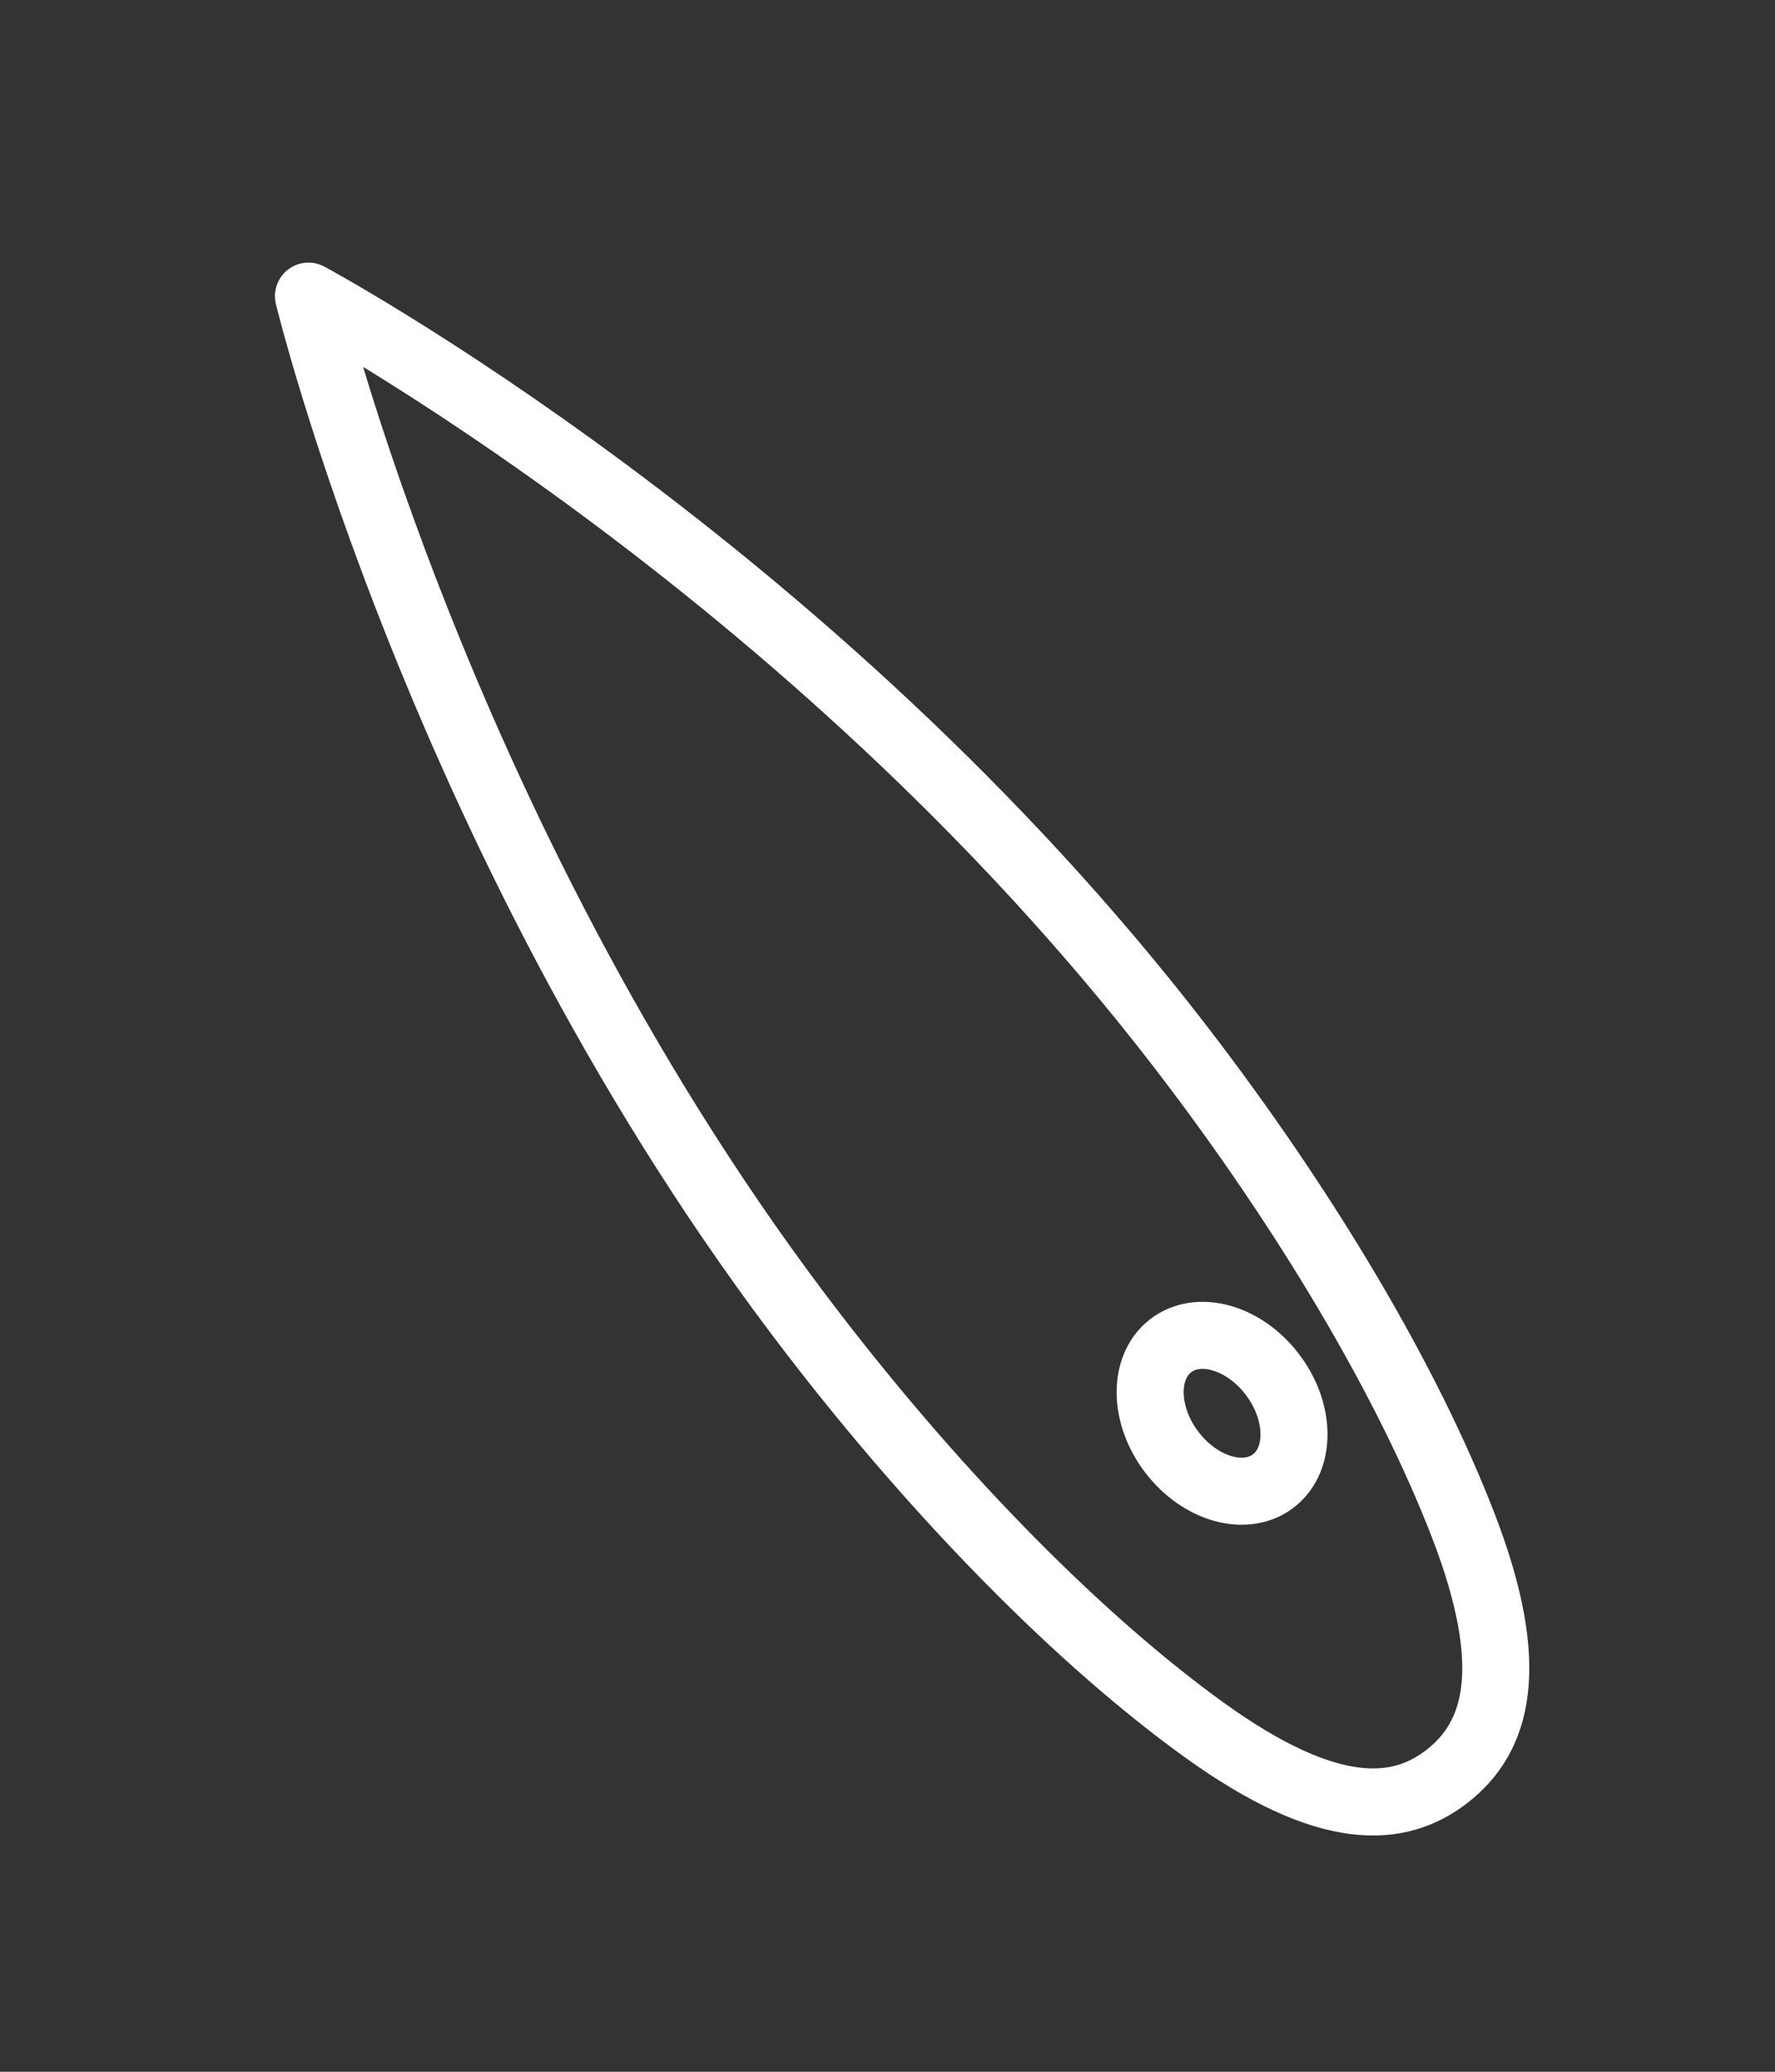 <svg width="42" height="49" viewBox="0 0 42 49" fill="none" xmlns="http://www.w3.org/2000/svg">
<rect x="0" y="0" width="42" height="49" fill="#333333" stroke="none"/>
<g clip-path="url(#clip0_7_2777)">
<path d="M19.261 31.567C10.487 20.178 7.299 7.004 7.299 7.004C7.299 7.004 19.15 13.356 27.923 24.745C30.915 28.629 33.328 32.713 34.631 36.099C35.934 39.485 35.404 41.095 34.256 42C33.107 42.904 31.433 43.029 28.505 40.923C25.578 38.816 22.252 35.451 19.261 31.567Z" stroke="white" stroke-width="1.586" stroke-linecap="round" stroke-linejoin="round"/>
<path d="M27.691 31.835C27.039 32.349 27.059 33.478 27.735 34.356C28.412 35.235 29.49 35.531 30.142 35.017C30.794 34.503 30.775 33.374 30.098 32.496C29.421 31.617 28.344 31.322 27.691 31.835Z" stroke="white" stroke-width="1.586" stroke-linecap="round" stroke-linejoin="round"/>
</g>
<defs>
<clipPath id="clip0_7_2777">
<rect width="14.034" height="49.194" fill="white" transform="matrix(-0.786 0.619 -0.61 -0.792 42 39.734)"/>
</clipPath>
</defs>
</svg>

